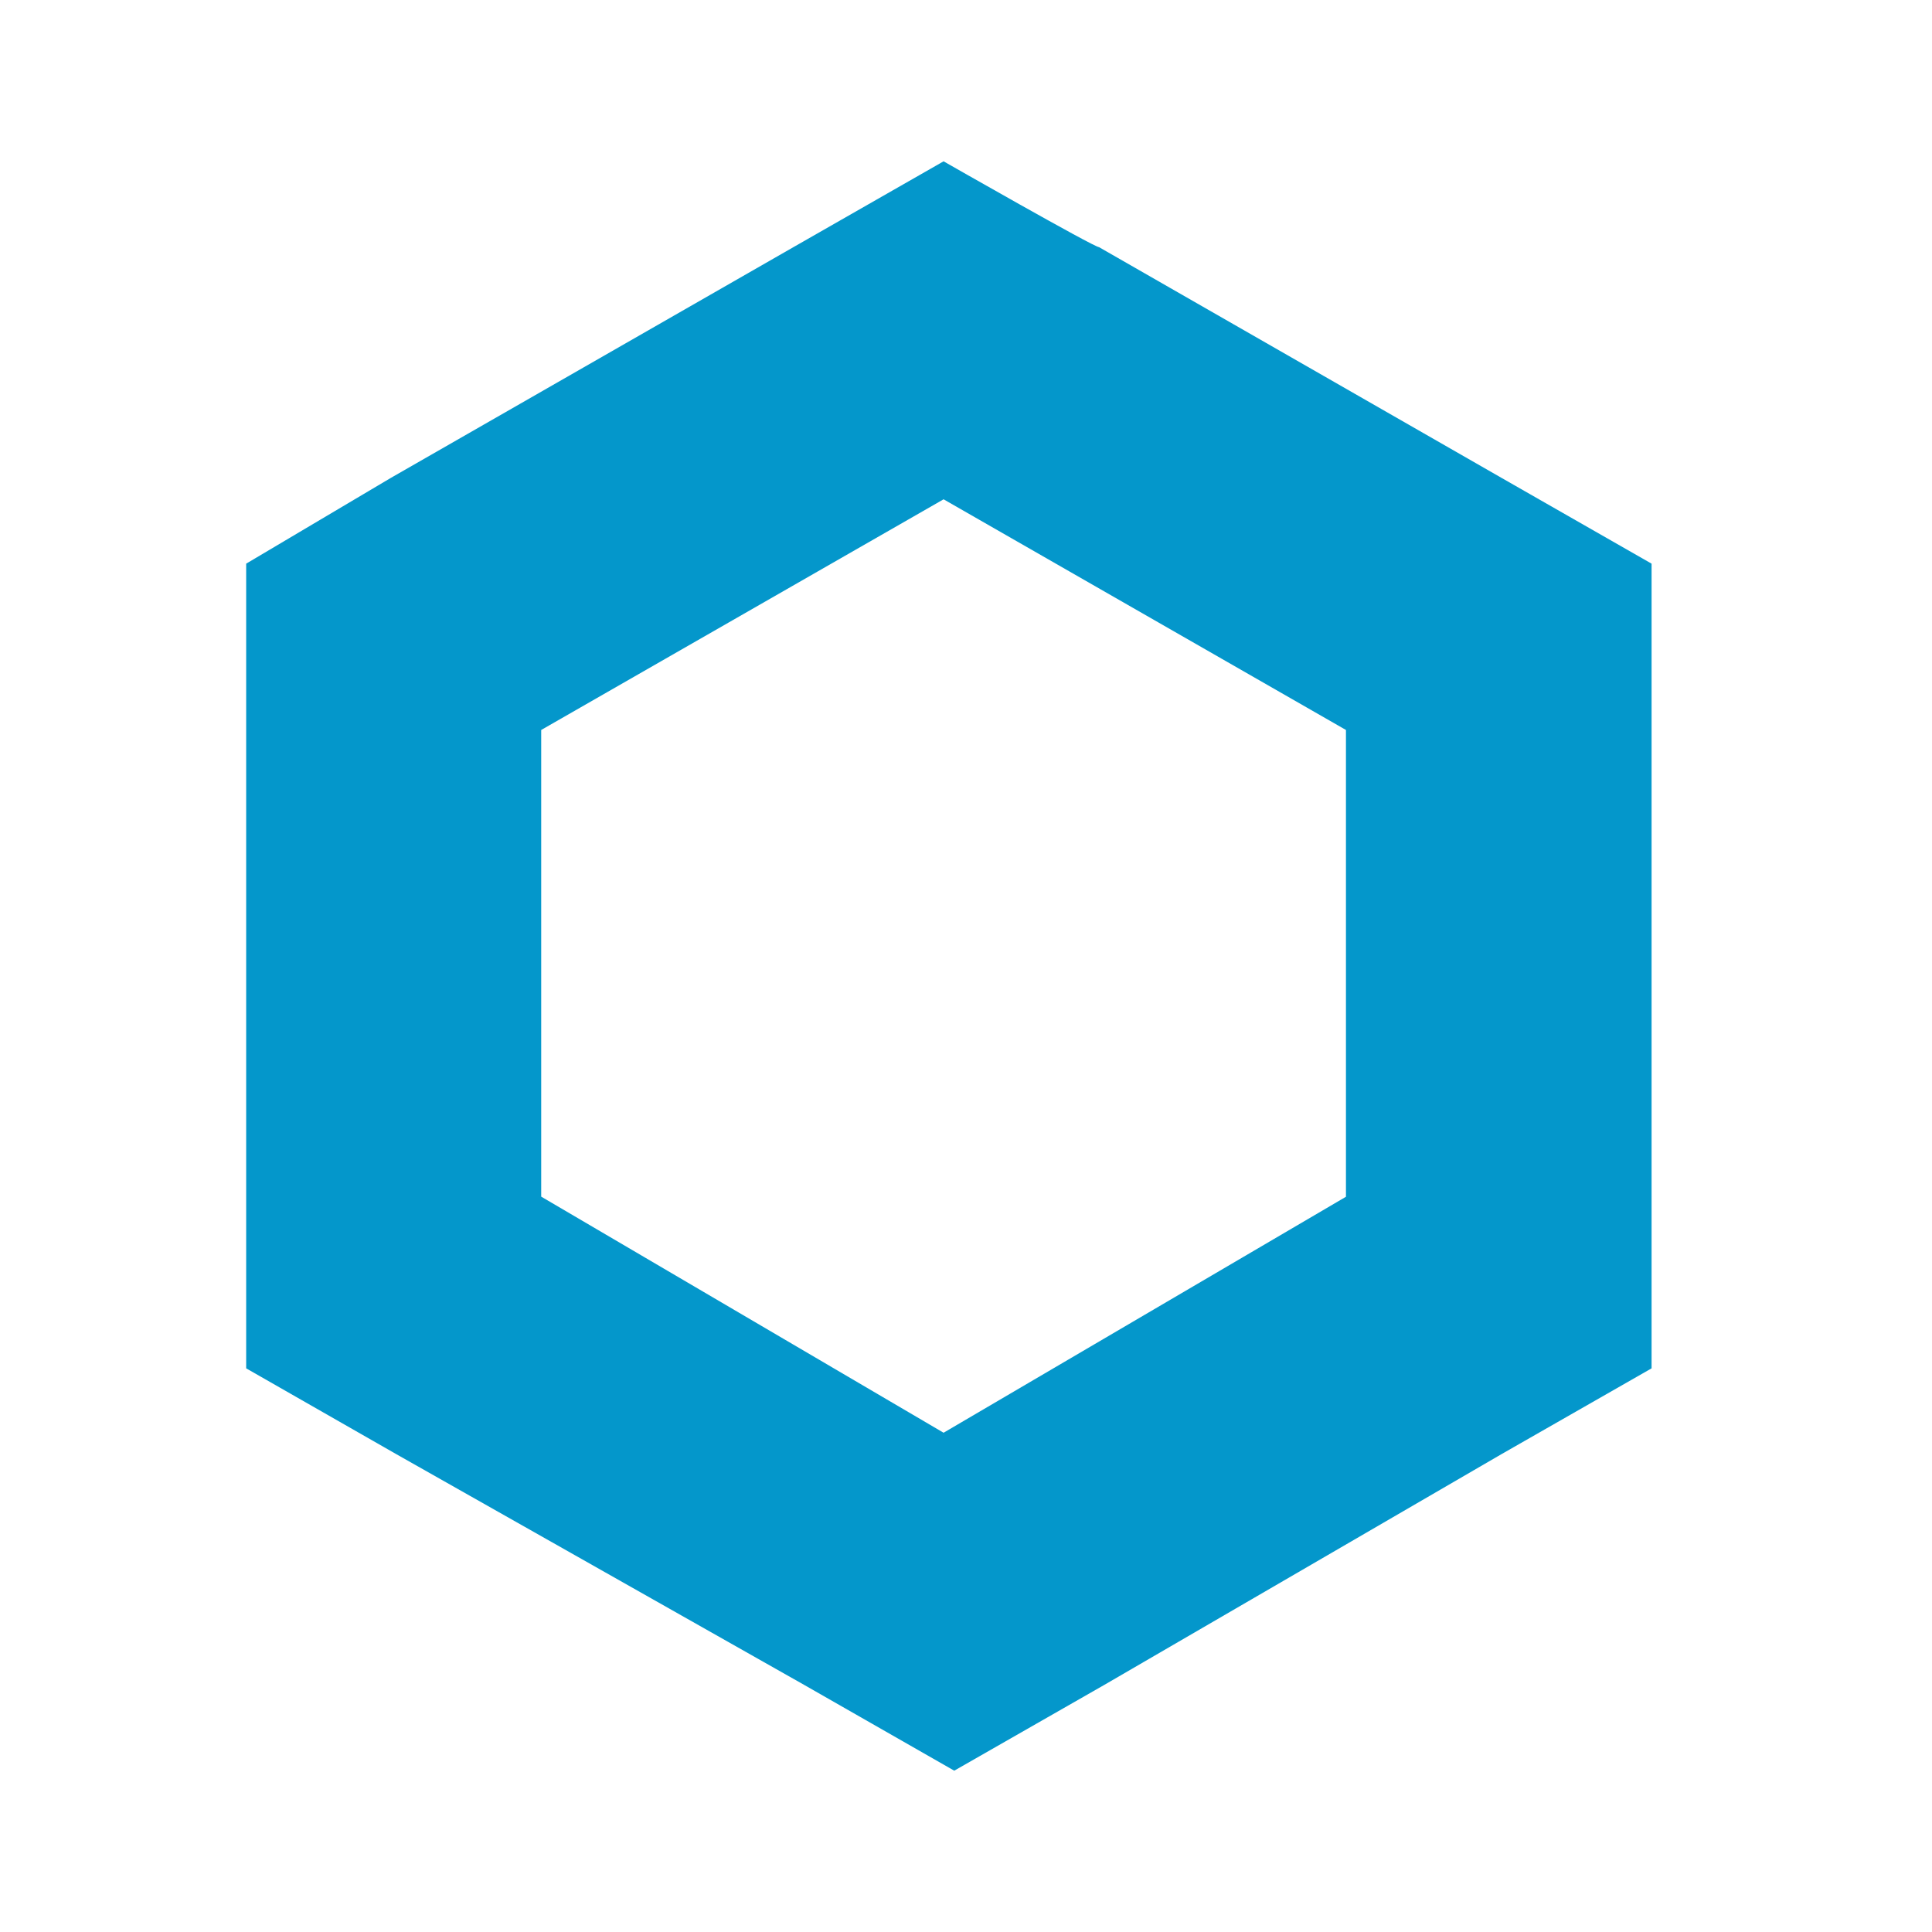 <svg version="1.1" id="BtcTurkChainlinkLINK" xmlns="http://www.w3.org/2000/svg" xmlns:xlink="http://www.w3.org/1999/xlink"
	 x="0px" y="0px" width="48px" height="48px" viewBox="0 0 48 48" enable-background="new 0 0 48 48" xml:space="preserve">
<title>BtcTurk Chainlink LINK</title>
<path fill="#0497CB" d="M23.443,4.008l-3.732,2.133l-9.997,5.73l-3.598,2.133v19.992l3.731,2.133l10.129,5.73l3.732,2.133
	l3.731-2.133l9.863-5.73l3.731-2.133V14.004l-3.731-2.133l-9.996-5.73C27.176,6.141,23.443,4.008,23.443,4.008z M13.446,29.73
	V18.136l9.997-5.731l9.997,5.731v11.597l-9.997,5.863L13.446,29.73z"/>
</svg>
